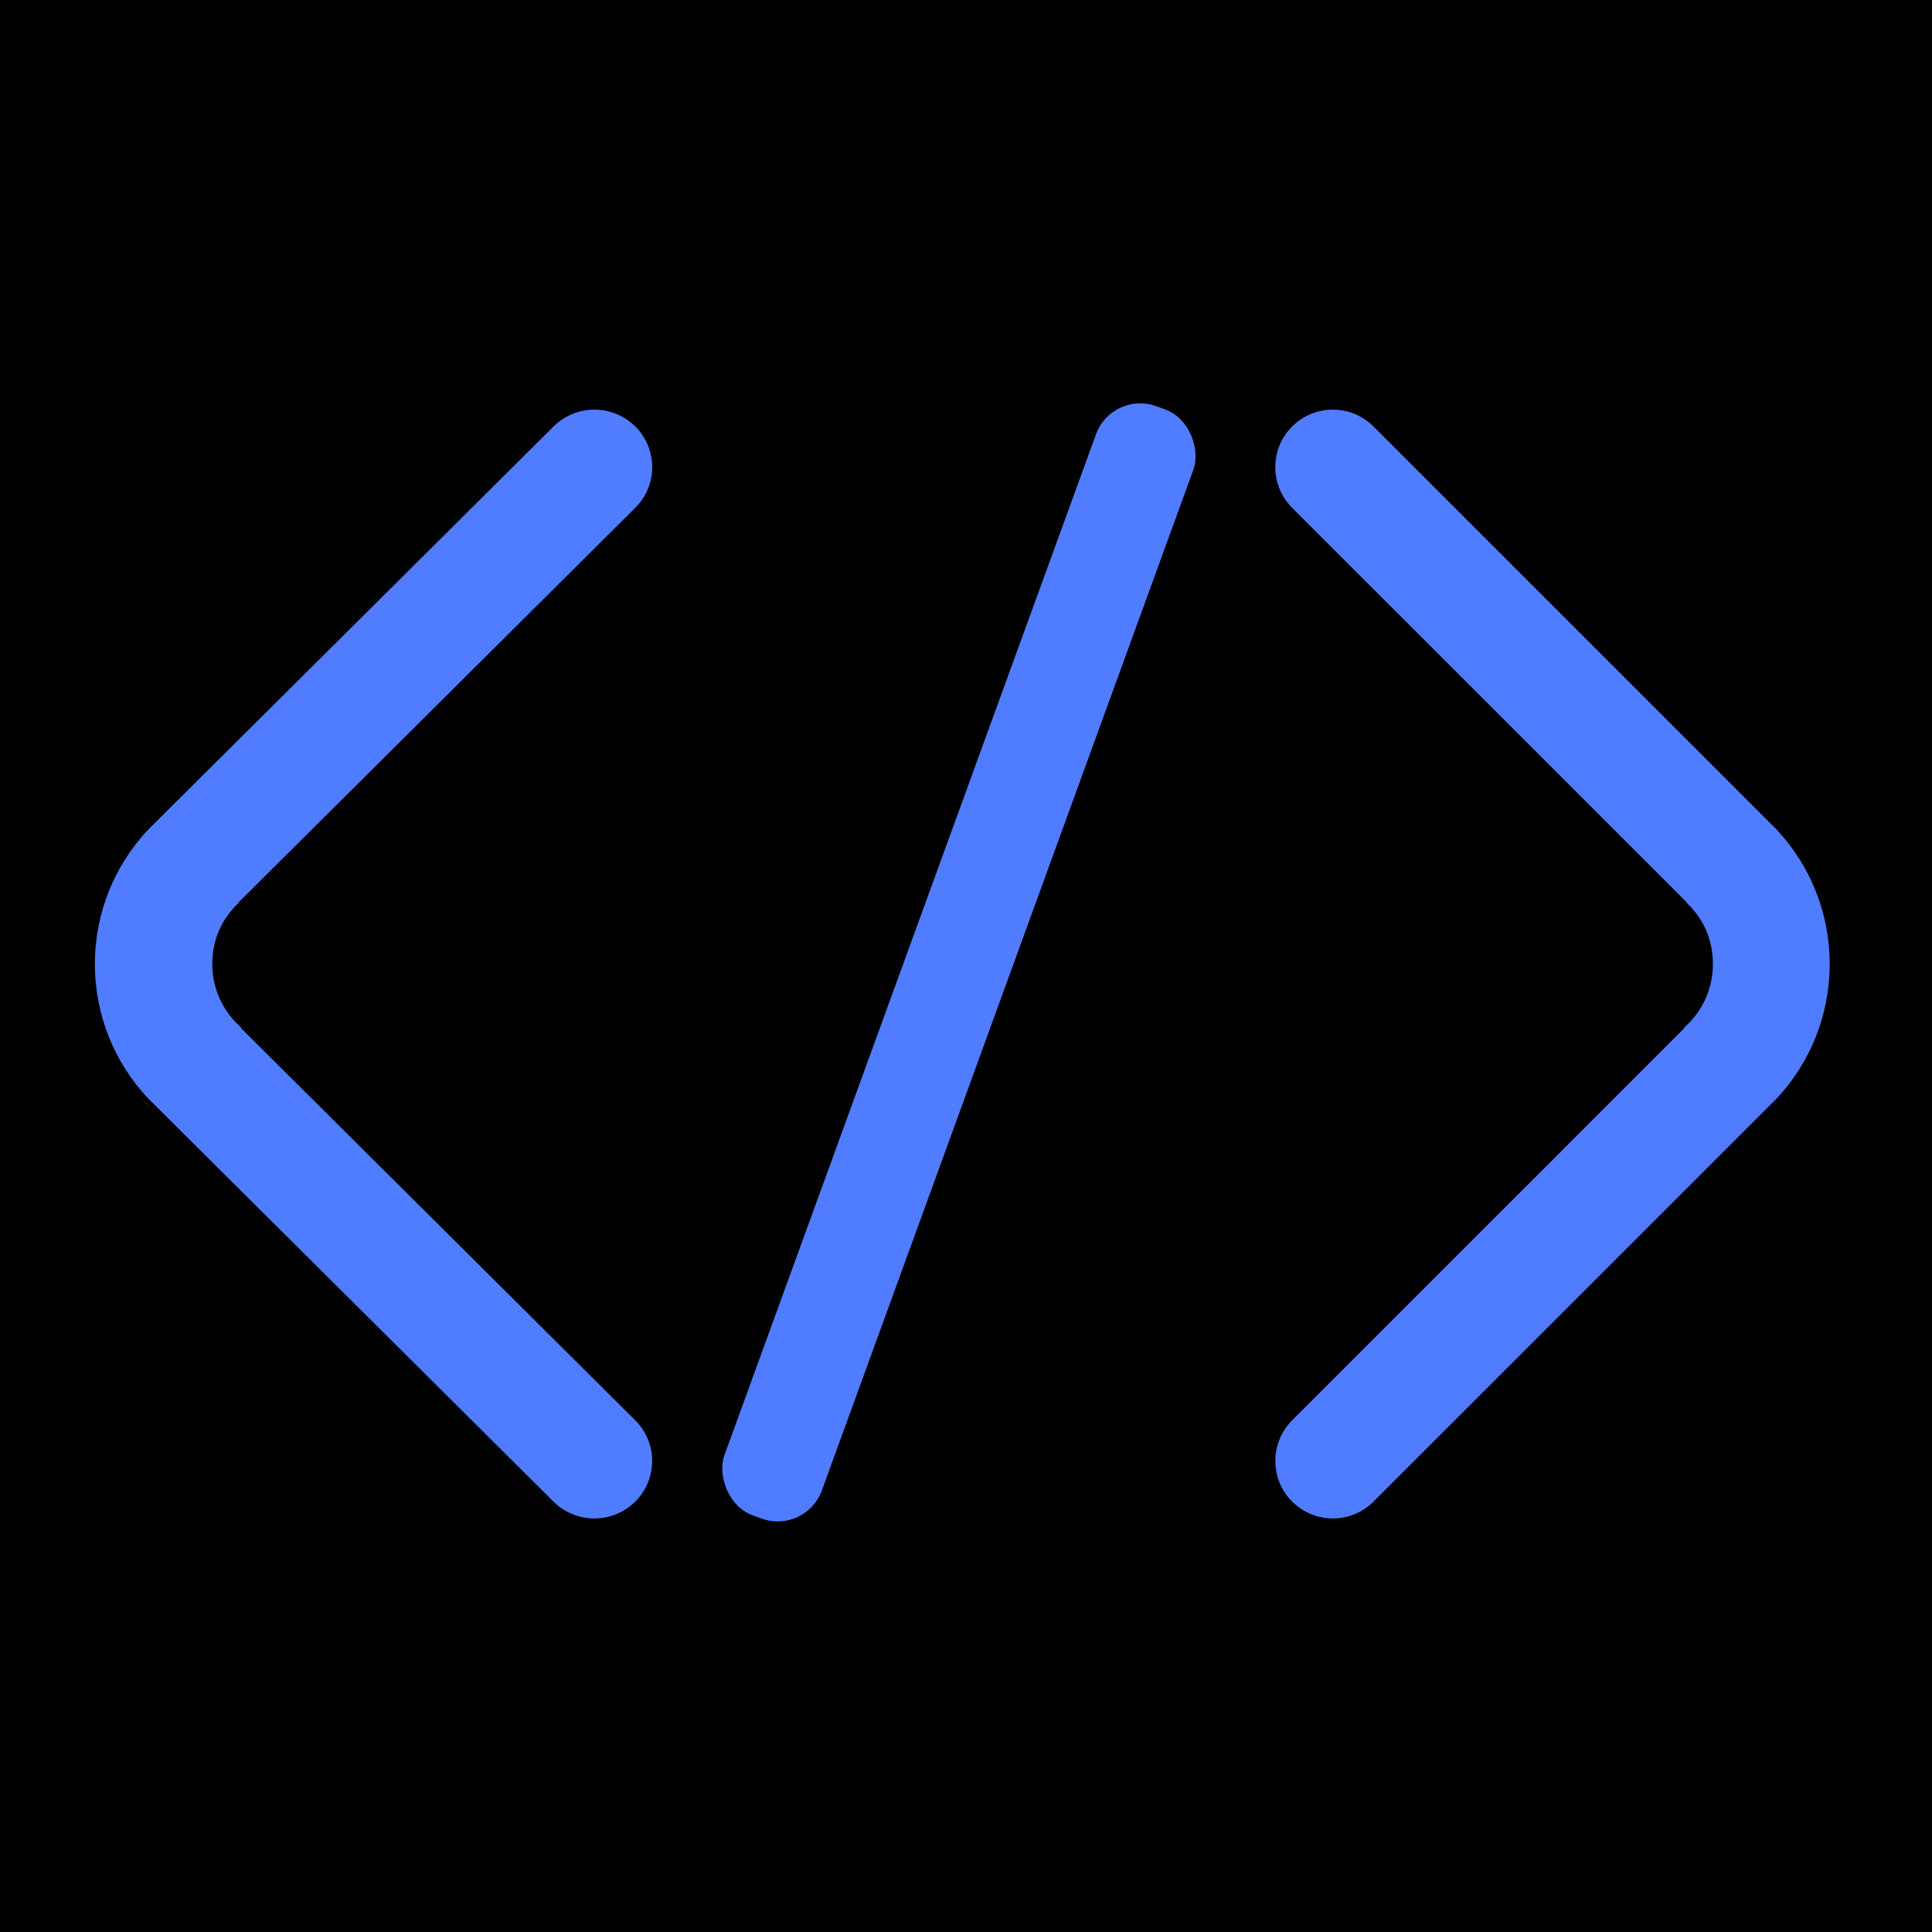 <svg xmlns="http://www.w3.org/2000/svg" id="Ebene_1" data-name="Ebene 1" viewBox="0 0 801.5 801.5"><defs><style>.cls-1{fill:#507cff}.cls-2{fill:#b3b3b3}</style></defs><rect width="801.5" height="801.5"/><rect width="43" height="489.65" x="376.32" y="154.43" class="cls-1" rx="19.5" ry="19.5" transform="translate(160.54 -111.99) rotate(20)"/><g><path d="M58.25,344.39l4.59-4.56c-1.59,1.46-3.11,2.98-4.59,4.56Z" class="cls-2"/><path d="M62.84,460.05l-4.59-4.56c1.47,1.58,3,3.11,4.59,4.56Z" class="cls-2"/></g><path d="M149.84,476.12c-16.59-16.51-33.19-33.01-49.78-49.52v-.3c-7.35-6.42-11.99-15.84-11.99-26.36s4.24-19.09,11.01-25.47v-.21c16.92-16.83,33.84-33.67,50.77-50.5l113.7-113.09c9.37-9.32,9.37-24.43,0-33.74h0c-9.37-9.32-24.56-9.32-33.92,0L65.84,339.83l-4.59,4.56c-13.57,14.56-21.89,34.08-21.89,55.55h0c0,21.47,8.32,40.99,21.89,55.55l4.59,4.56,163.77,162.9c9.37,9.32,24.56,9.32,33.92,0h0c9.37-9.32,9.37-24.43,0-33.74l-113.7-113.09Z" class="cls-1"/><path d="M649.16,476.12c16.51-16.51,33.02-33.01,49.52-49.52v-.3c7.31-6.42,11.93-15.84,11.93-26.36s-4.21-19.09-10.95-25.47v-.21c-16.83-16.83-33.67-33.67-50.5-50.5l-113.11-113.09c-9.32-9.32-9.32-24.43,0-33.74h0c9.32-9.32,24.43-9.32,33.75,0l162.92,162.9,4.56,4.56c13.5,14.56,21.78,34.08,21.78,55.55h0c0,21.47-8.27,40.99-21.77,55.55l-4.56,4.56-162.92,162.9c-9.32,9.32-24.43,9.32-33.75,0h0c-9.32-9.32-9.32-24.43,0-33.74l113.11-113.09Z" class="cls-1"/></svg>